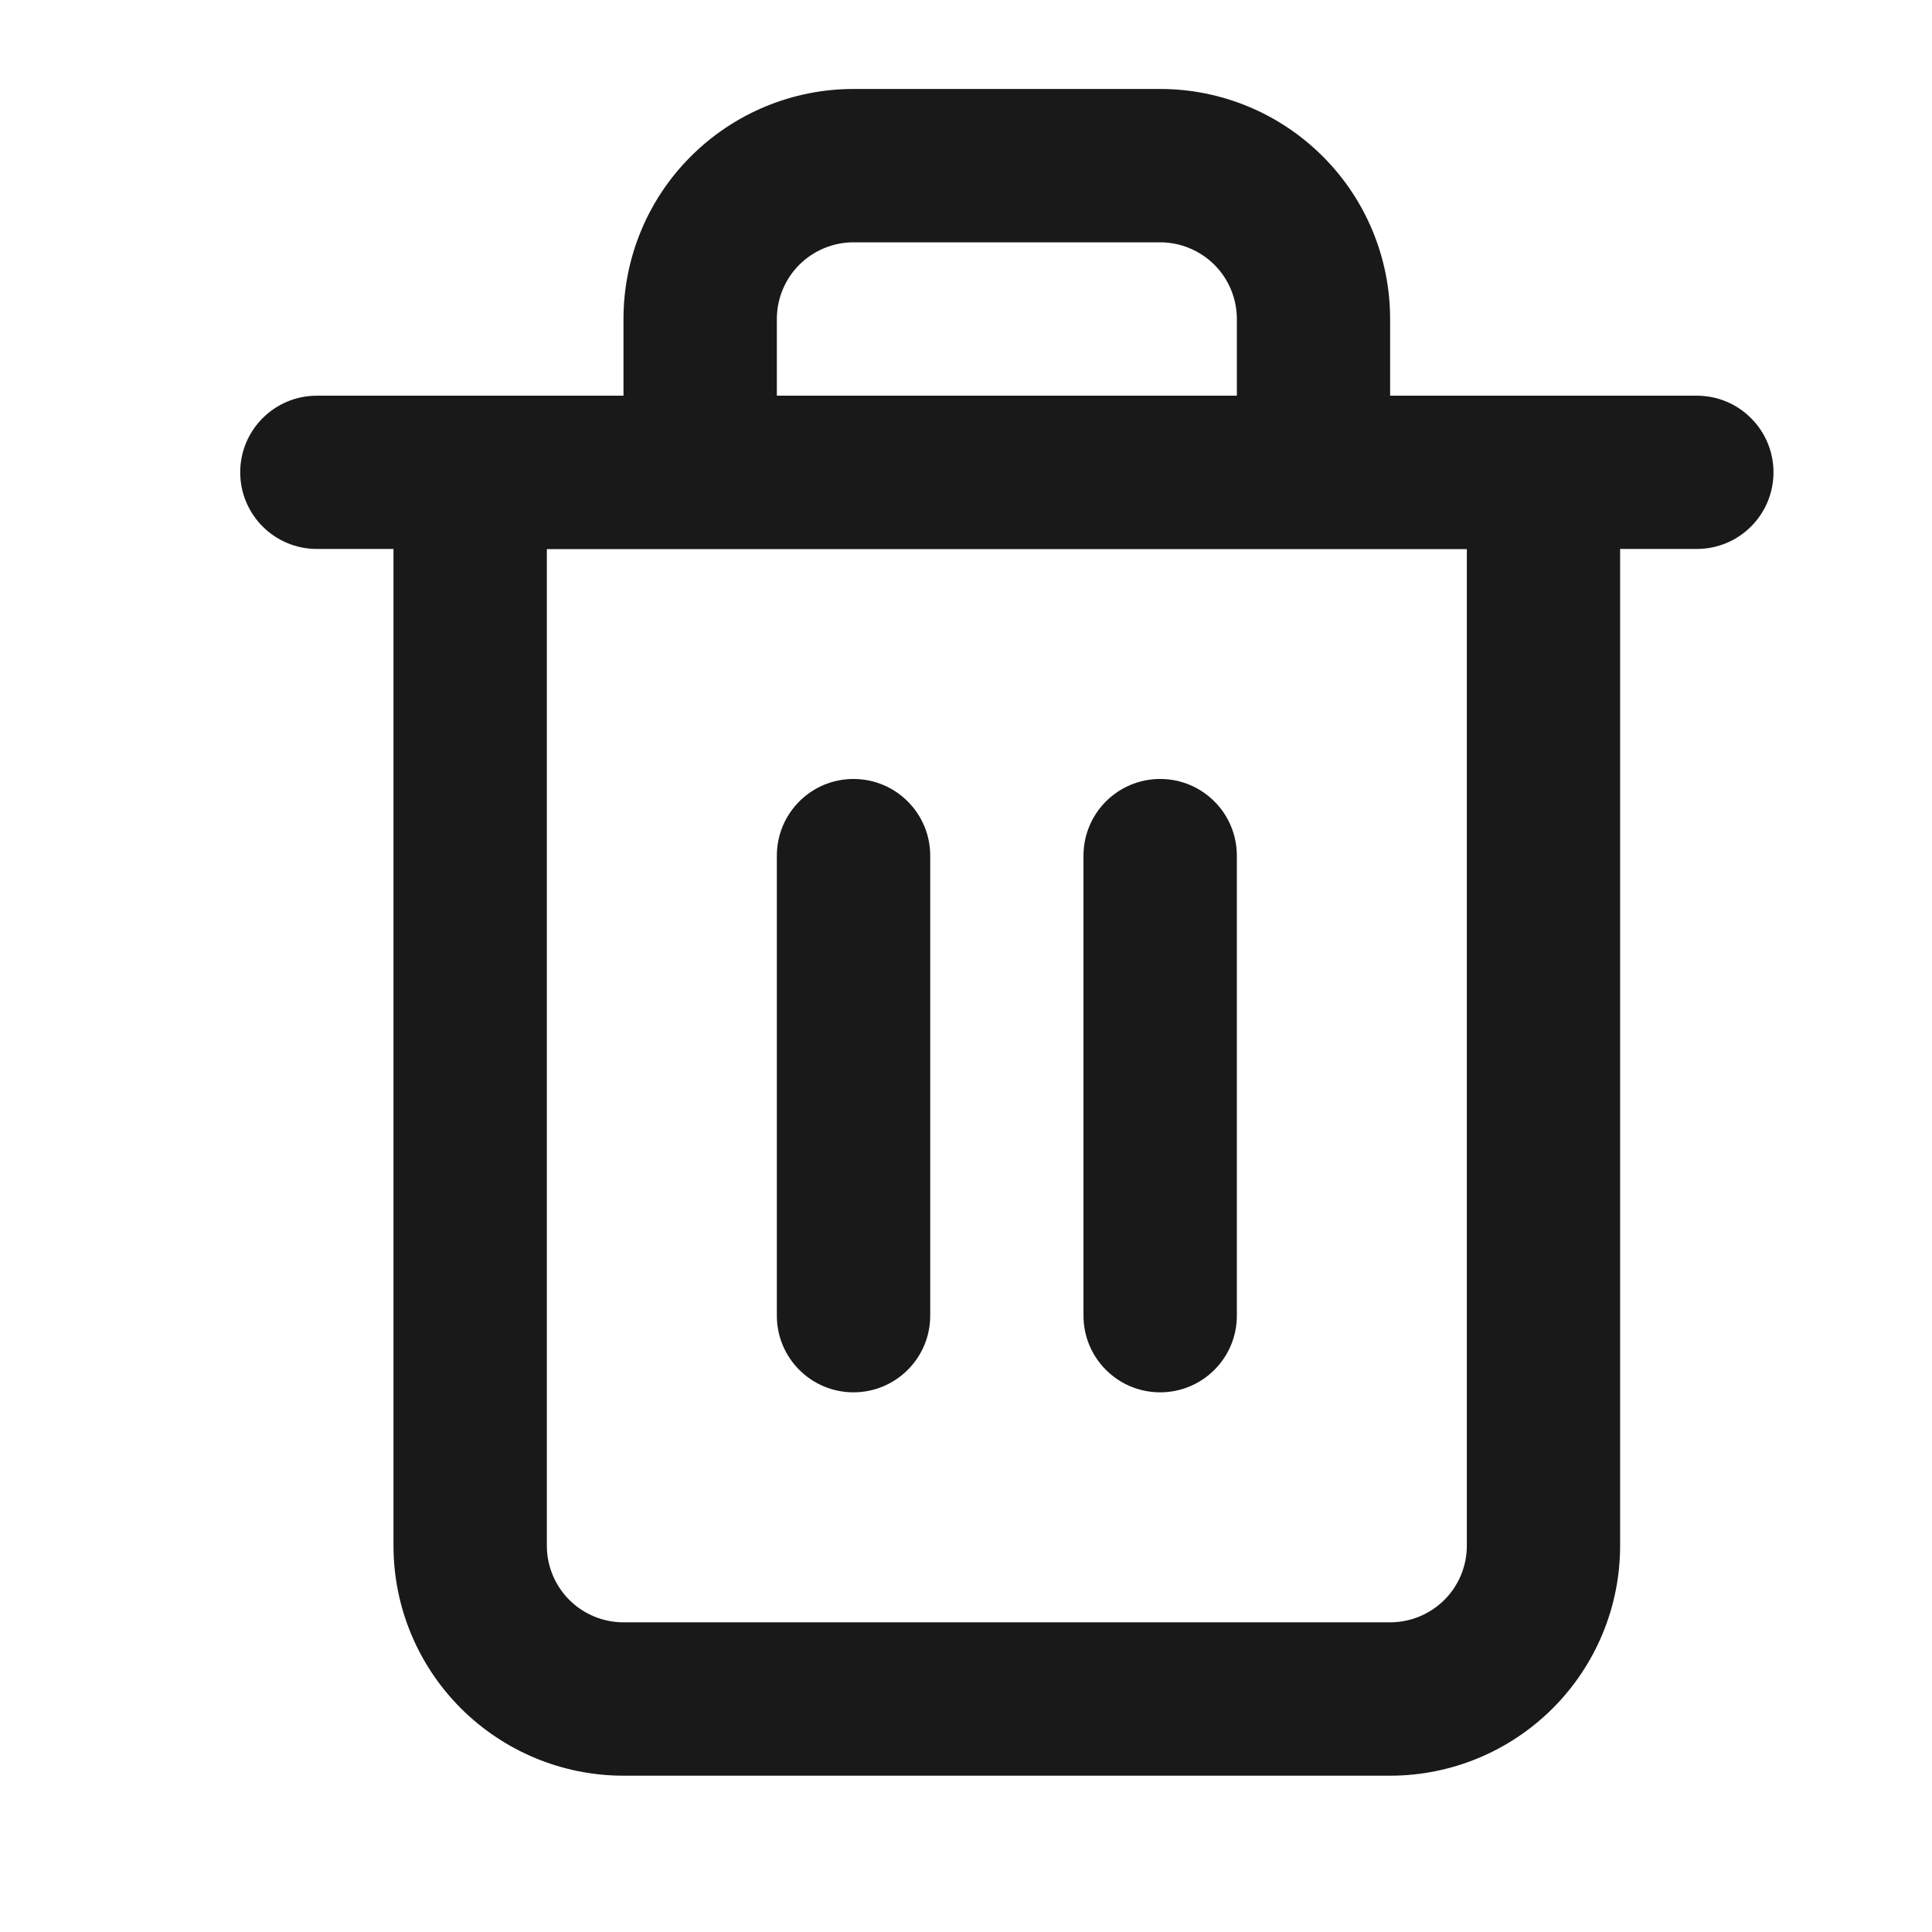 ﻿<svg width="21" height="21" viewBox="0 0 21 21" fill="none" xmlns="http://www.w3.org/2000/svg">
<g clip-path="url(#clip0_260_1028)">
<path fill-rule="evenodd" clip-rule="evenodd" d="M2.611 5.134C2.611 4.674 2.984 4.301 3.444 4.301H18.444C18.904 4.301 19.277 4.674 19.277 5.134C19.277 5.594 18.904 5.967 18.444 5.967H3.444C2.984 5.967 2.611 5.594 2.611 5.134Z" fill="#19191A"/>
<path fill-rule="evenodd" clip-rule="evenodd" d="M9.277 2.634C9.056 2.634 8.844 2.722 8.688 2.878C8.532 3.034 8.444 3.246 8.444 3.467V4.301H13.444V3.467C13.444 3.246 13.356 3.034 13.2 2.878C13.043 2.722 12.831 2.634 12.61 2.634H9.277ZM15.11 4.301V3.467C15.11 2.804 14.847 2.168 14.378 1.7C13.909 1.231 13.274 0.967 12.61 0.967H9.277C8.614 0.967 7.978 1.231 7.509 1.7C7.04 2.168 6.777 2.804 6.777 3.467V4.301H5.11C4.65 4.301 4.277 4.674 4.277 5.134V16.801C4.277 17.464 4.54 18.099 5.009 18.568C5.478 19.037 6.114 19.301 6.777 19.301H15.11C15.774 19.301 16.409 19.037 16.878 18.568C17.347 18.099 17.61 17.464 17.61 16.801V5.134C17.61 4.674 17.237 4.301 16.777 4.301H15.11ZM5.944 5.967V16.801C5.944 17.022 6.032 17.234 6.188 17.39C6.344 17.546 6.556 17.634 6.777 17.634H15.11C15.331 17.634 15.543 17.546 15.7 17.39C15.856 17.234 15.944 17.022 15.944 16.801V5.967H5.944Z" fill="#19191A"/>
<path fill-rule="evenodd" clip-rule="evenodd" d="M9.277 8.467C9.737 8.467 10.111 8.84 10.111 9.301V14.301C10.111 14.761 9.737 15.134 9.277 15.134C8.817 15.134 8.444 14.761 8.444 14.301V9.301C8.444 8.84 8.817 8.467 9.277 8.467Z" fill="#19191A"/>
<path fill-rule="evenodd" clip-rule="evenodd" d="M12.61 8.467C13.071 8.467 13.444 8.84 13.444 9.301V14.301C13.444 14.761 13.071 15.134 12.61 15.134C12.15 15.134 11.777 14.761 11.777 14.301V9.301C11.777 8.84 12.15 8.467 12.61 8.467Z" fill="#19191A"/>
</g>
<defs>
<clipPath id="clip0_260_1028">
<rect width="20" height="20" fill="white" transform="translate(0.944 0.134)"/>
</clipPath>
</defs>
</svg>

